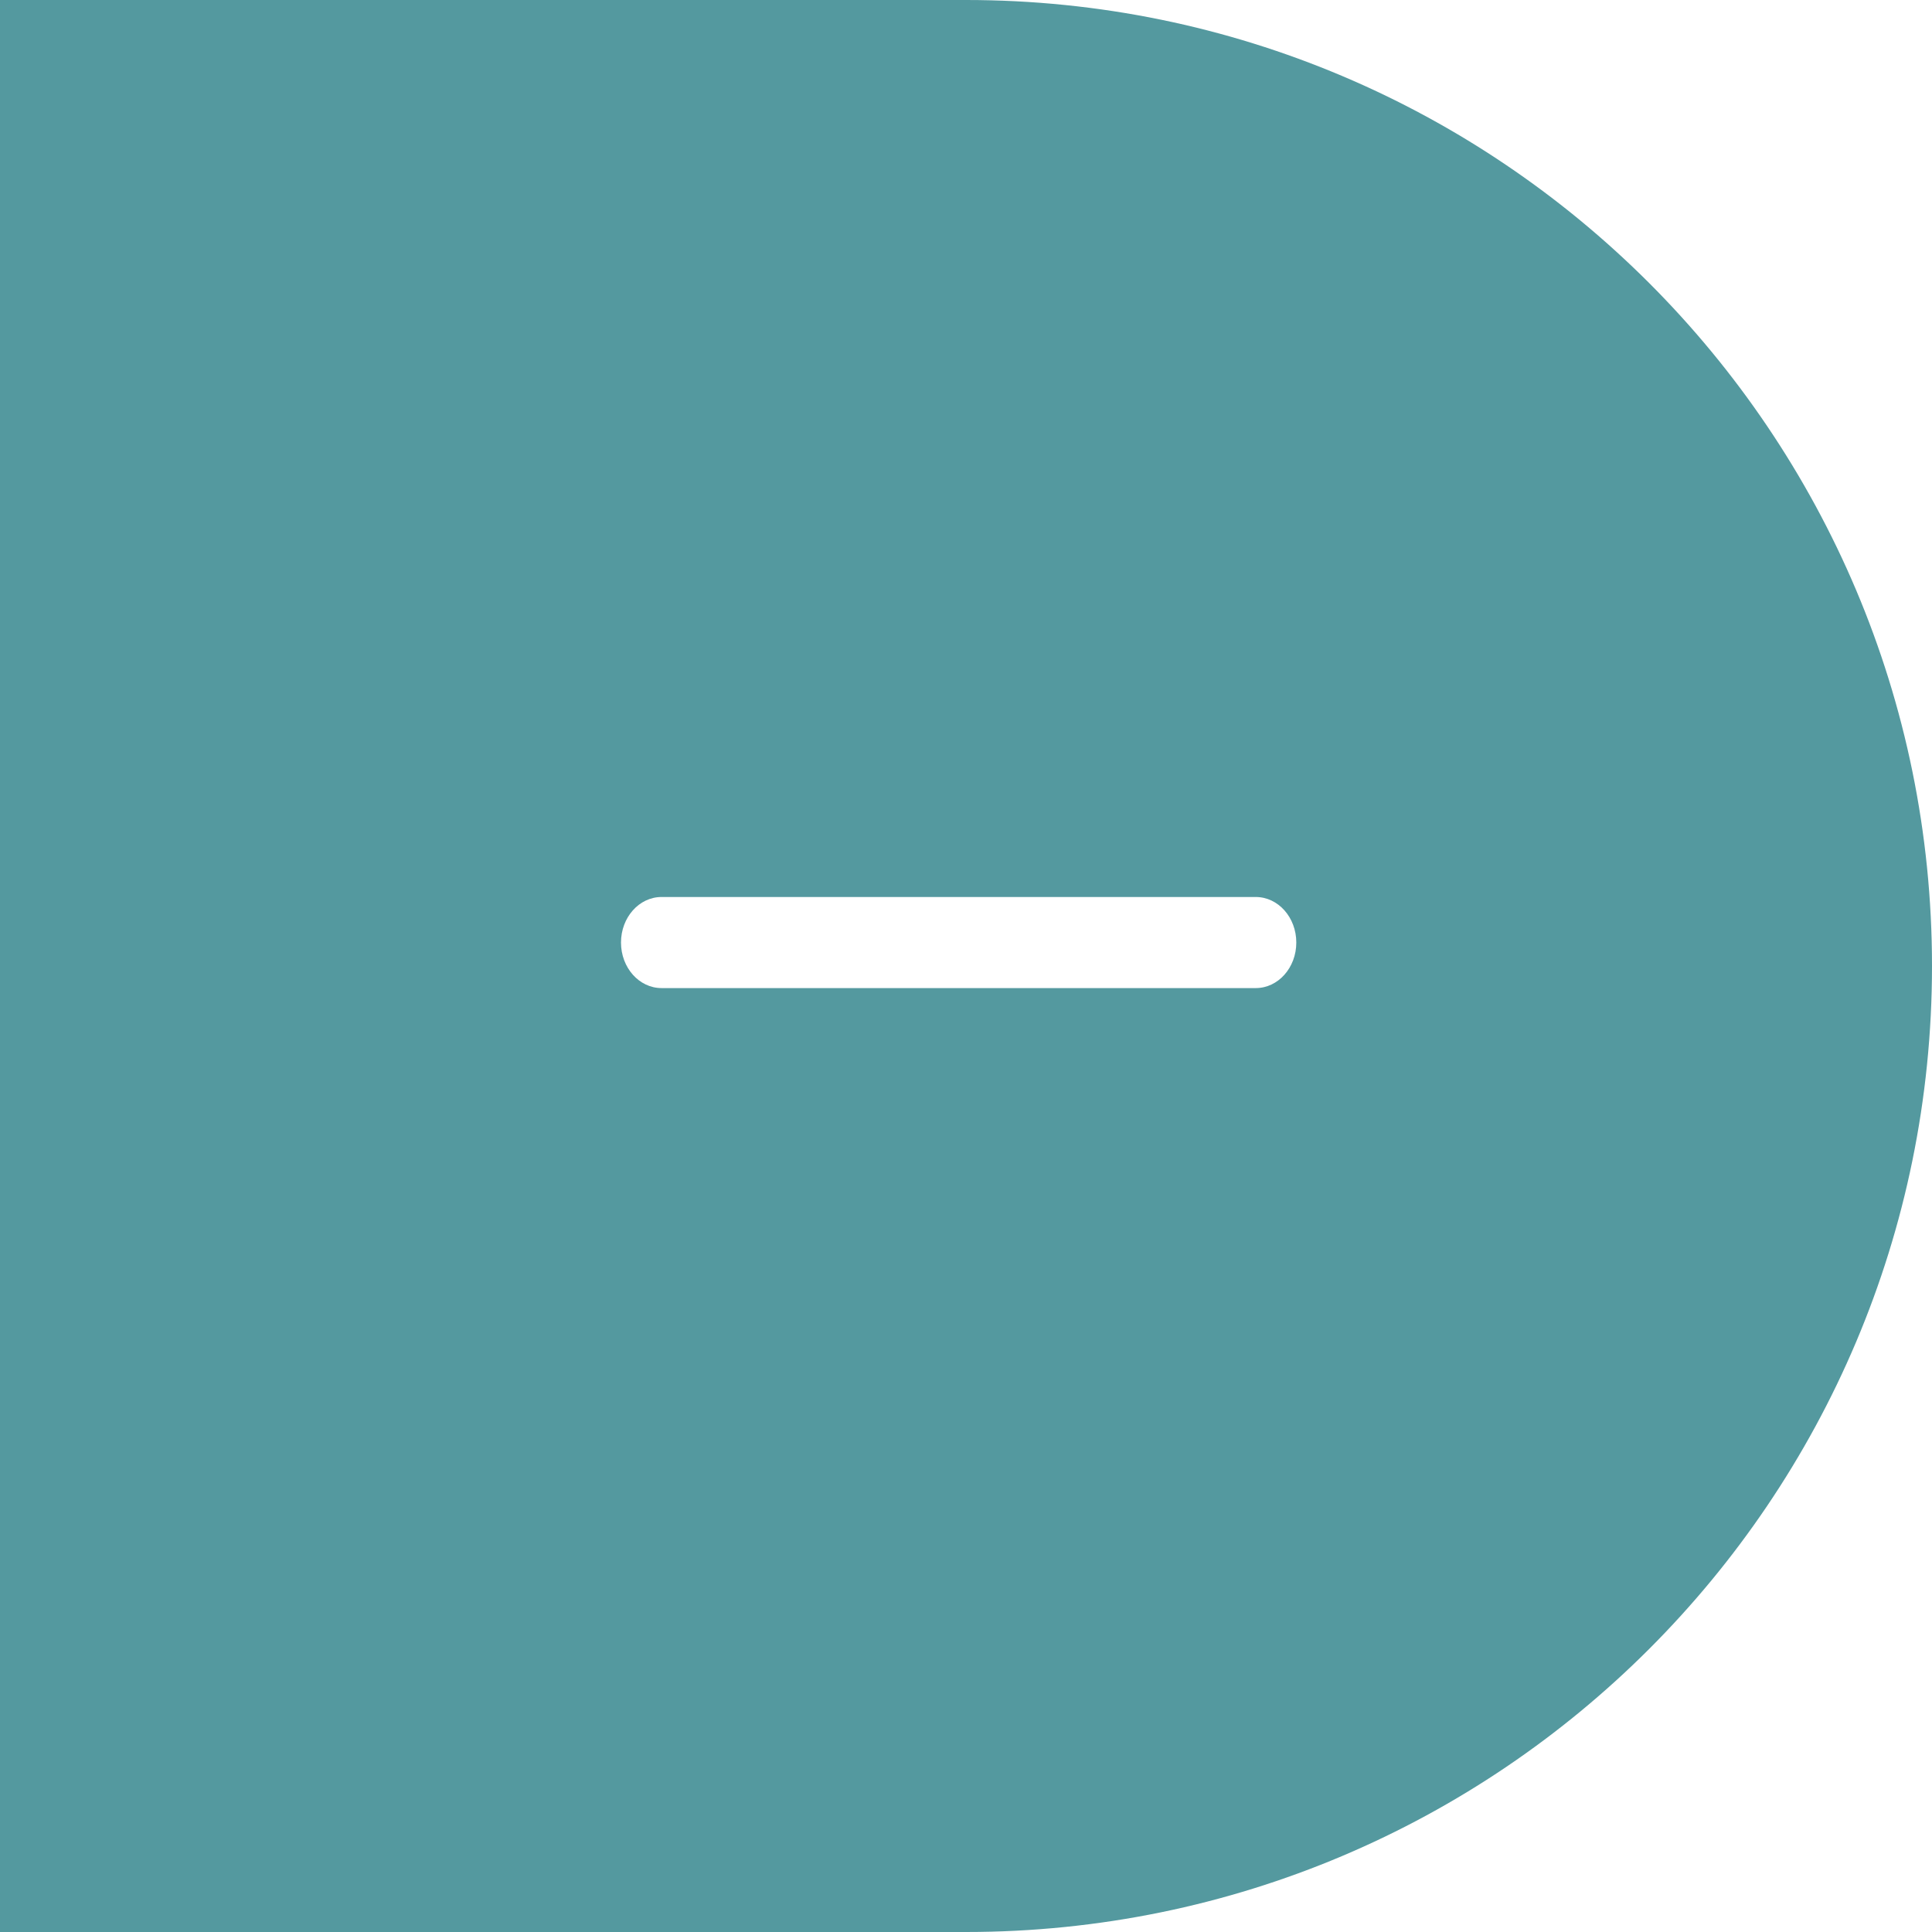 <svg width="56" height="56" viewBox="0 0 56 56" fill="none" xmlns="http://www.w3.org/2000/svg">
<g filter="url(#filter0_b_222_112)">
<path d="M0 0H28C43.464 0 56 12.536 56 28V28C56 43.464 43.464 56 28 56H0V0Z" fill="#54999F"/>
<path d="M19.174 28.64H36.399C37.048 28.64 37.574 28.049 37.574 27.32C37.574 26.591 37.048 26 36.399 26H19.174C18.526 26 18 26.591 18 27.32C18 28.049 18.526 28.64 19.174 28.64Z" fill="white"/>
</g>
<defs>
<filter id="filter0_b_222_112" x="-15" y="-15" width="86" height="86" filterUnits="userSpaceOnUse" color-interpolation-filters="sRGB">
<feFlood flood-opacity="0" result="BackgroundImageFix"/>
<feGaussianBlur in="BackgroundImageFix" stdDeviation="7.5"/>
<feComposite in2="SourceAlpha" operator="in" result="effect1_backgroundBlur_222_112"/>
<feBlend mode="normal" in="SourceGraphic" in2="effect1_backgroundBlur_222_112" result="shape"/>
</filter>
</defs>
</svg>
